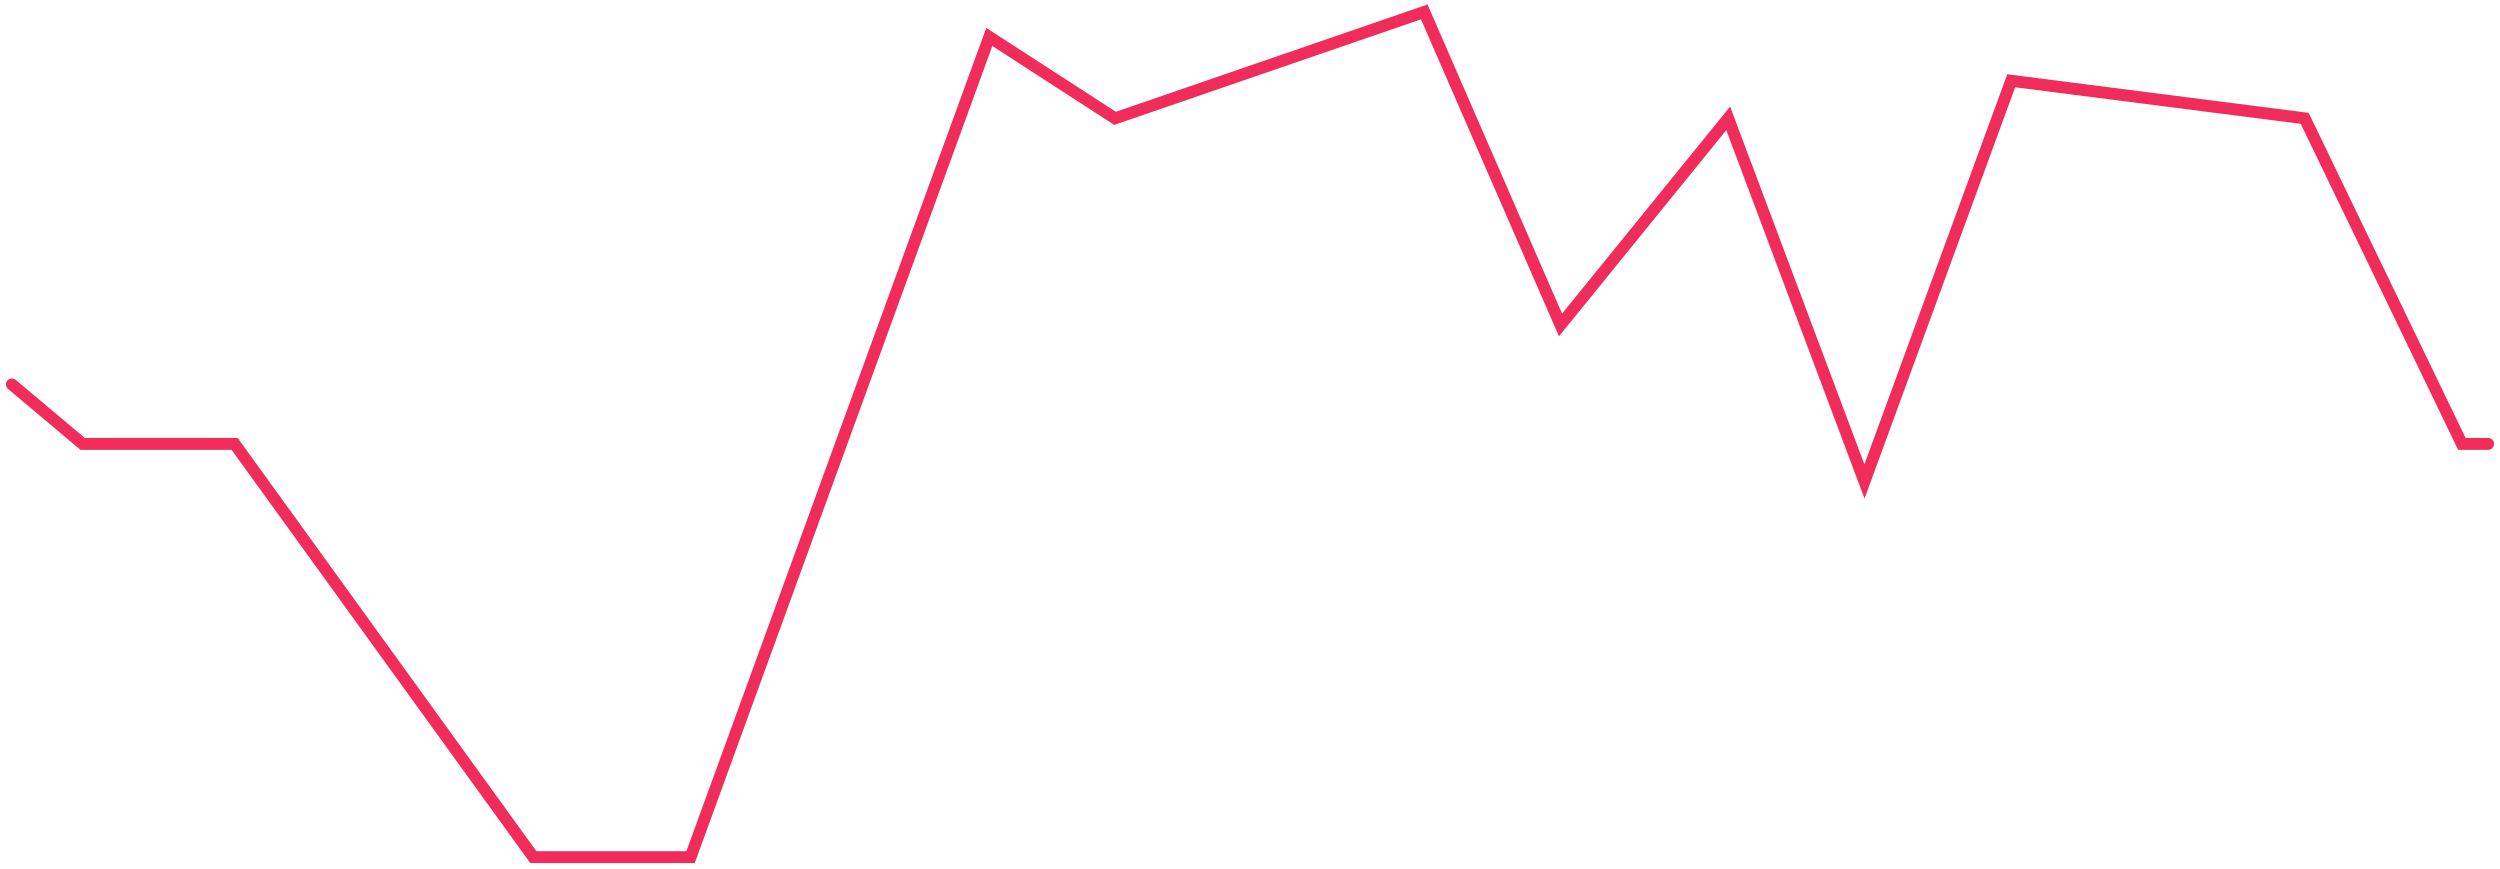 <svg width="210" height="73" viewBox="0 0 210 73" fill="none" xmlns="http://www.w3.org/2000/svg">
<path d="M1 32.293L6.943 37.289H19.709L44.801 72H58.007L83.1 3.104L93.665 9.941L119.637 1L131.083 27.296L145.169 9.941L156.615 40.444L168.941 6.785L193.593 9.941L206.799 37.289H209" stroke="#EF2C5A" stroke-linecap="round"/>
</svg>
